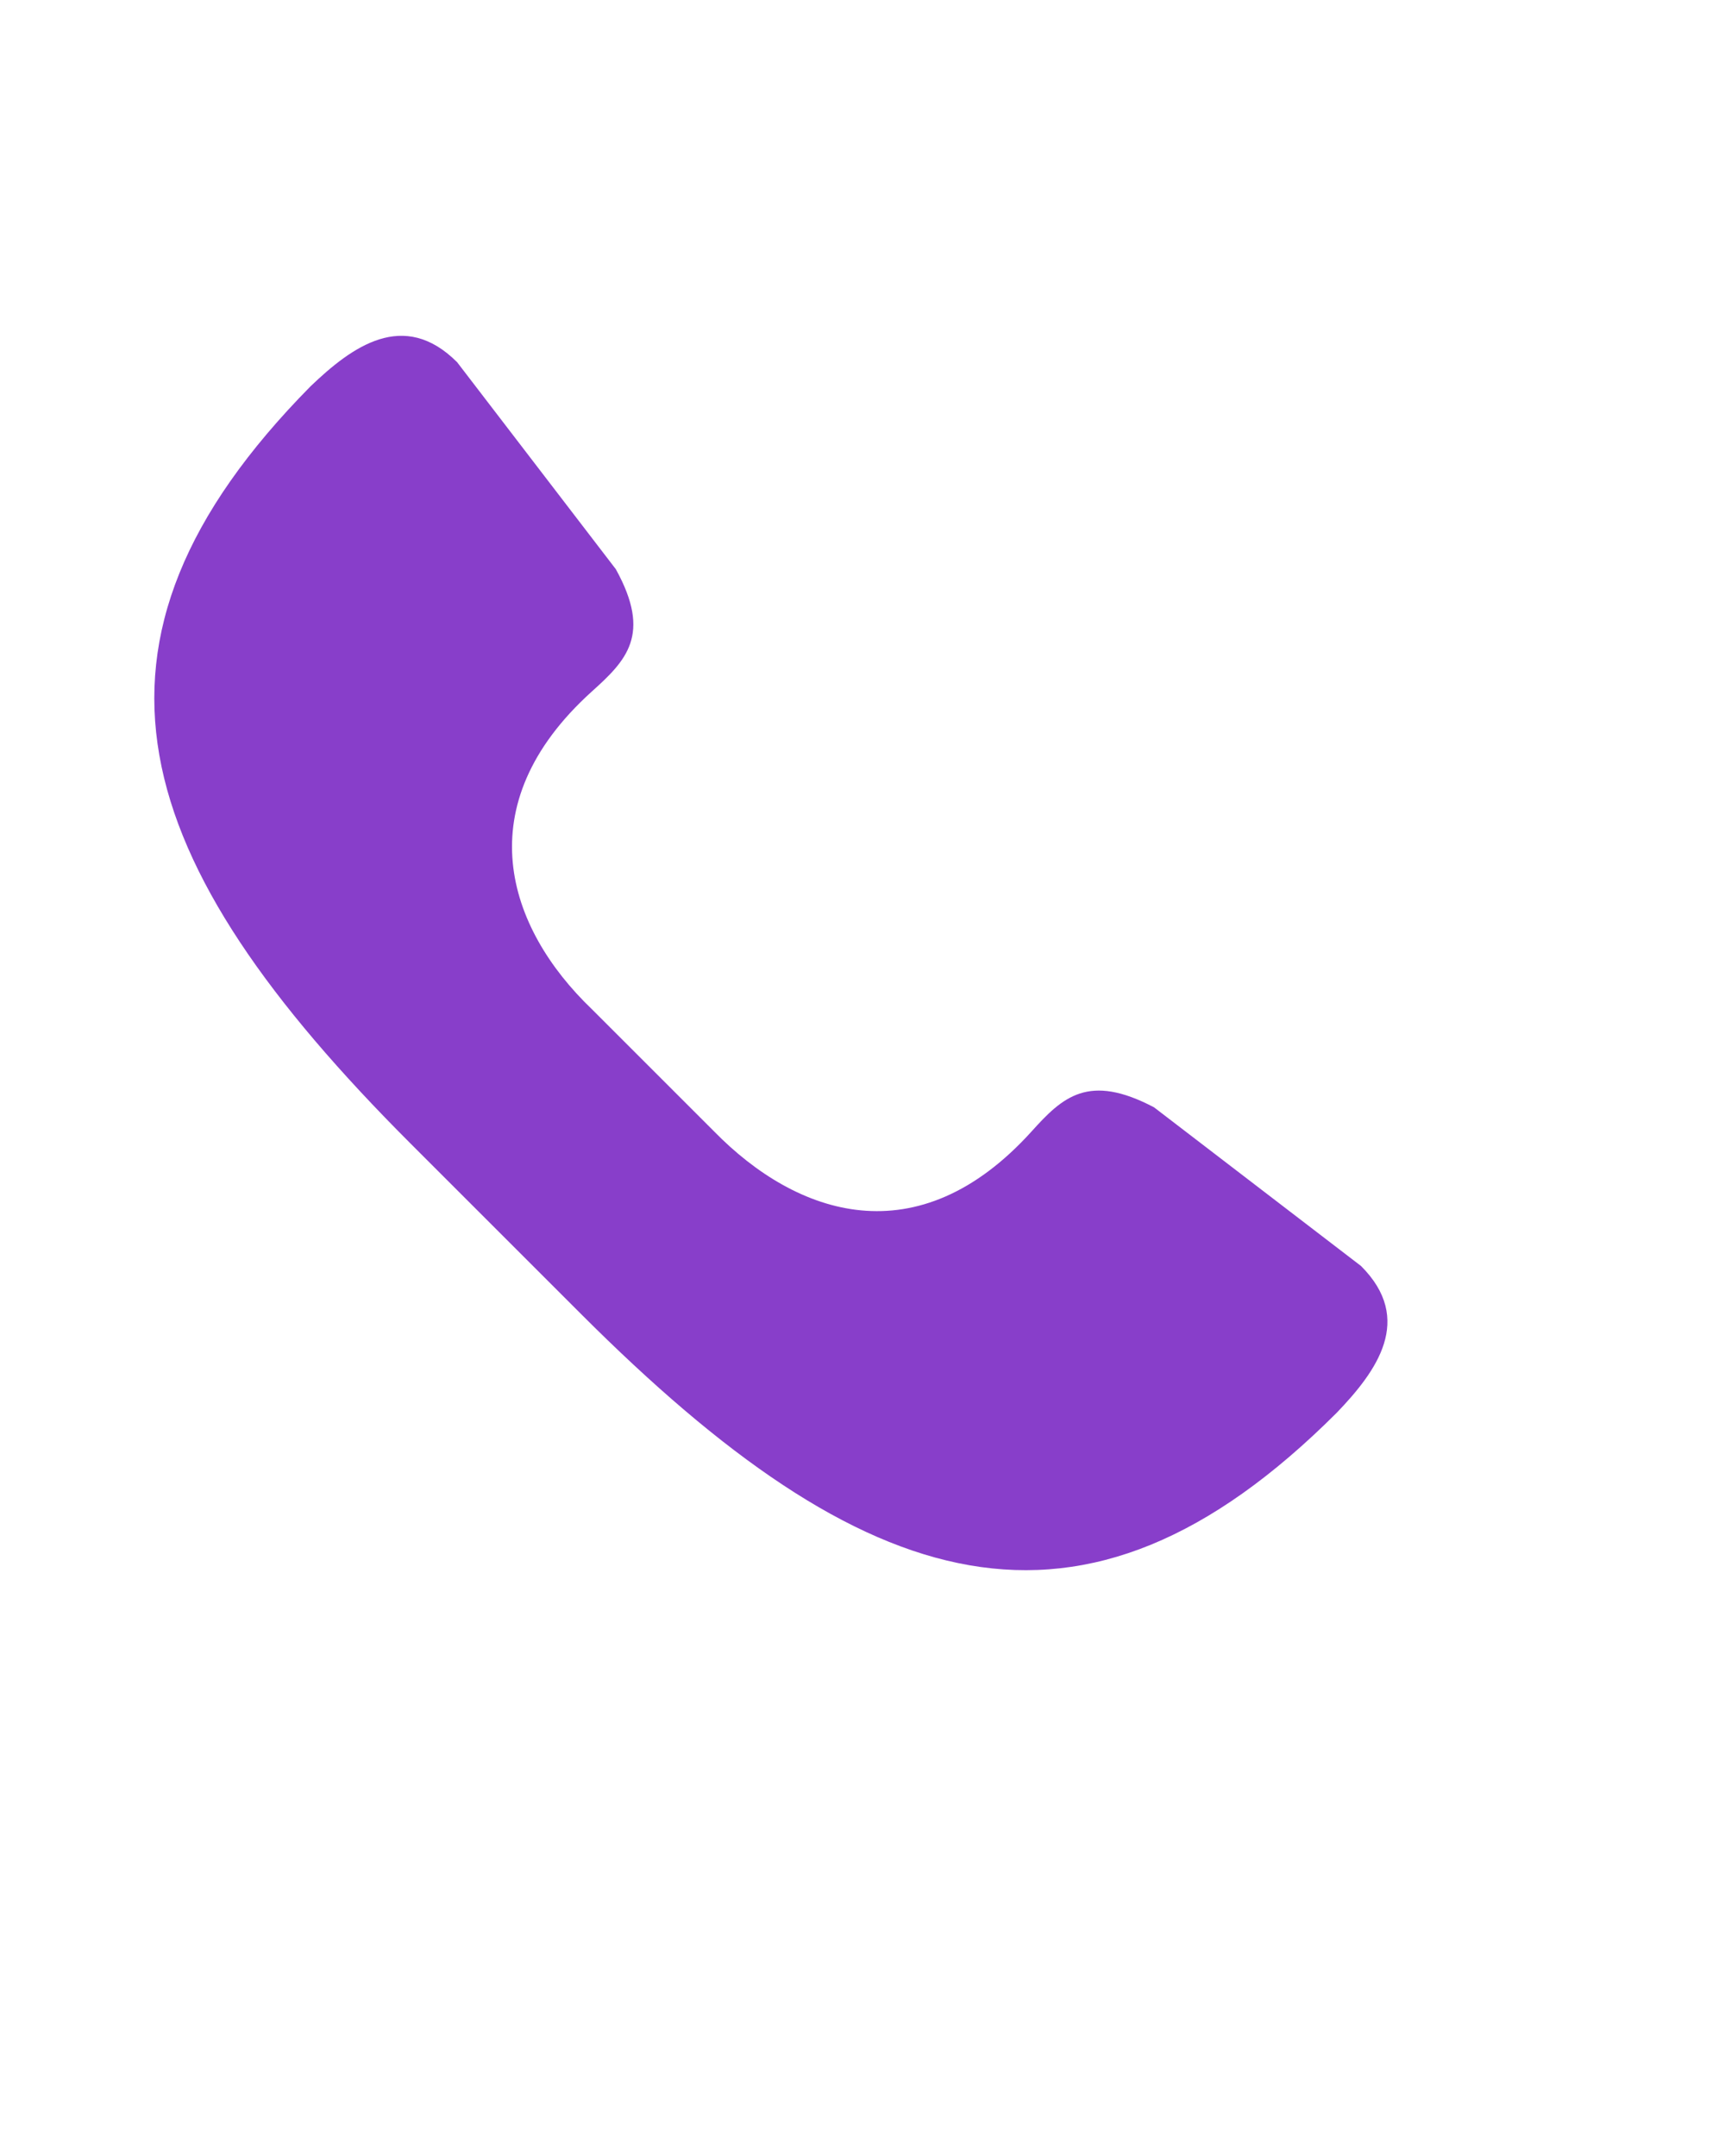 <svg version="1.1"
	 xmlns:cc="http://creativecommons.org/ns#" xmlns:dc="http://purl.org/dc/elements/1.1/" xmlns:inkscape="http://www.inkscape.org/namespaces/inkscape" xmlns:rdf="http://www.w3.org/1999/02/22-rdf-syntax-ns#" xmlns:sodipodi="http://sodipodi.sourceforge.net/DTD/sodipodi-0.dtd" xmlns:svg="http://www.w3.org/2000/svg"
	 xmlns="http://www.w3.org/2000/svg" xmlns:xlink="http://www.w3.org/1999/xlink" x="0px" y="0px" viewBox="0 0 100 125"
	 >

<path fill="#883eca" d="M33.7,76.2c16.4,16.4,29,20.5,43.8,5.7c2.3-2.4,4.5-5.4,1.4-8.5l-12-9.2c-3.8-2-5.3-0.6-7.1,1.4
	c-6.6,7.3-13.6,4.9-18.4,0l-7.1-7.1c-4.9-4.7-7.3-11.8,0-18.4c2-1.8,3.5-3.3,1.4-7.1l-9.2-12c-3.1-3.1-6.1-0.9-8.5,1.4
	C3.3,37.3,7.4,49.9,23.8,66.3L33.7,76.2z"/>
</svg>
